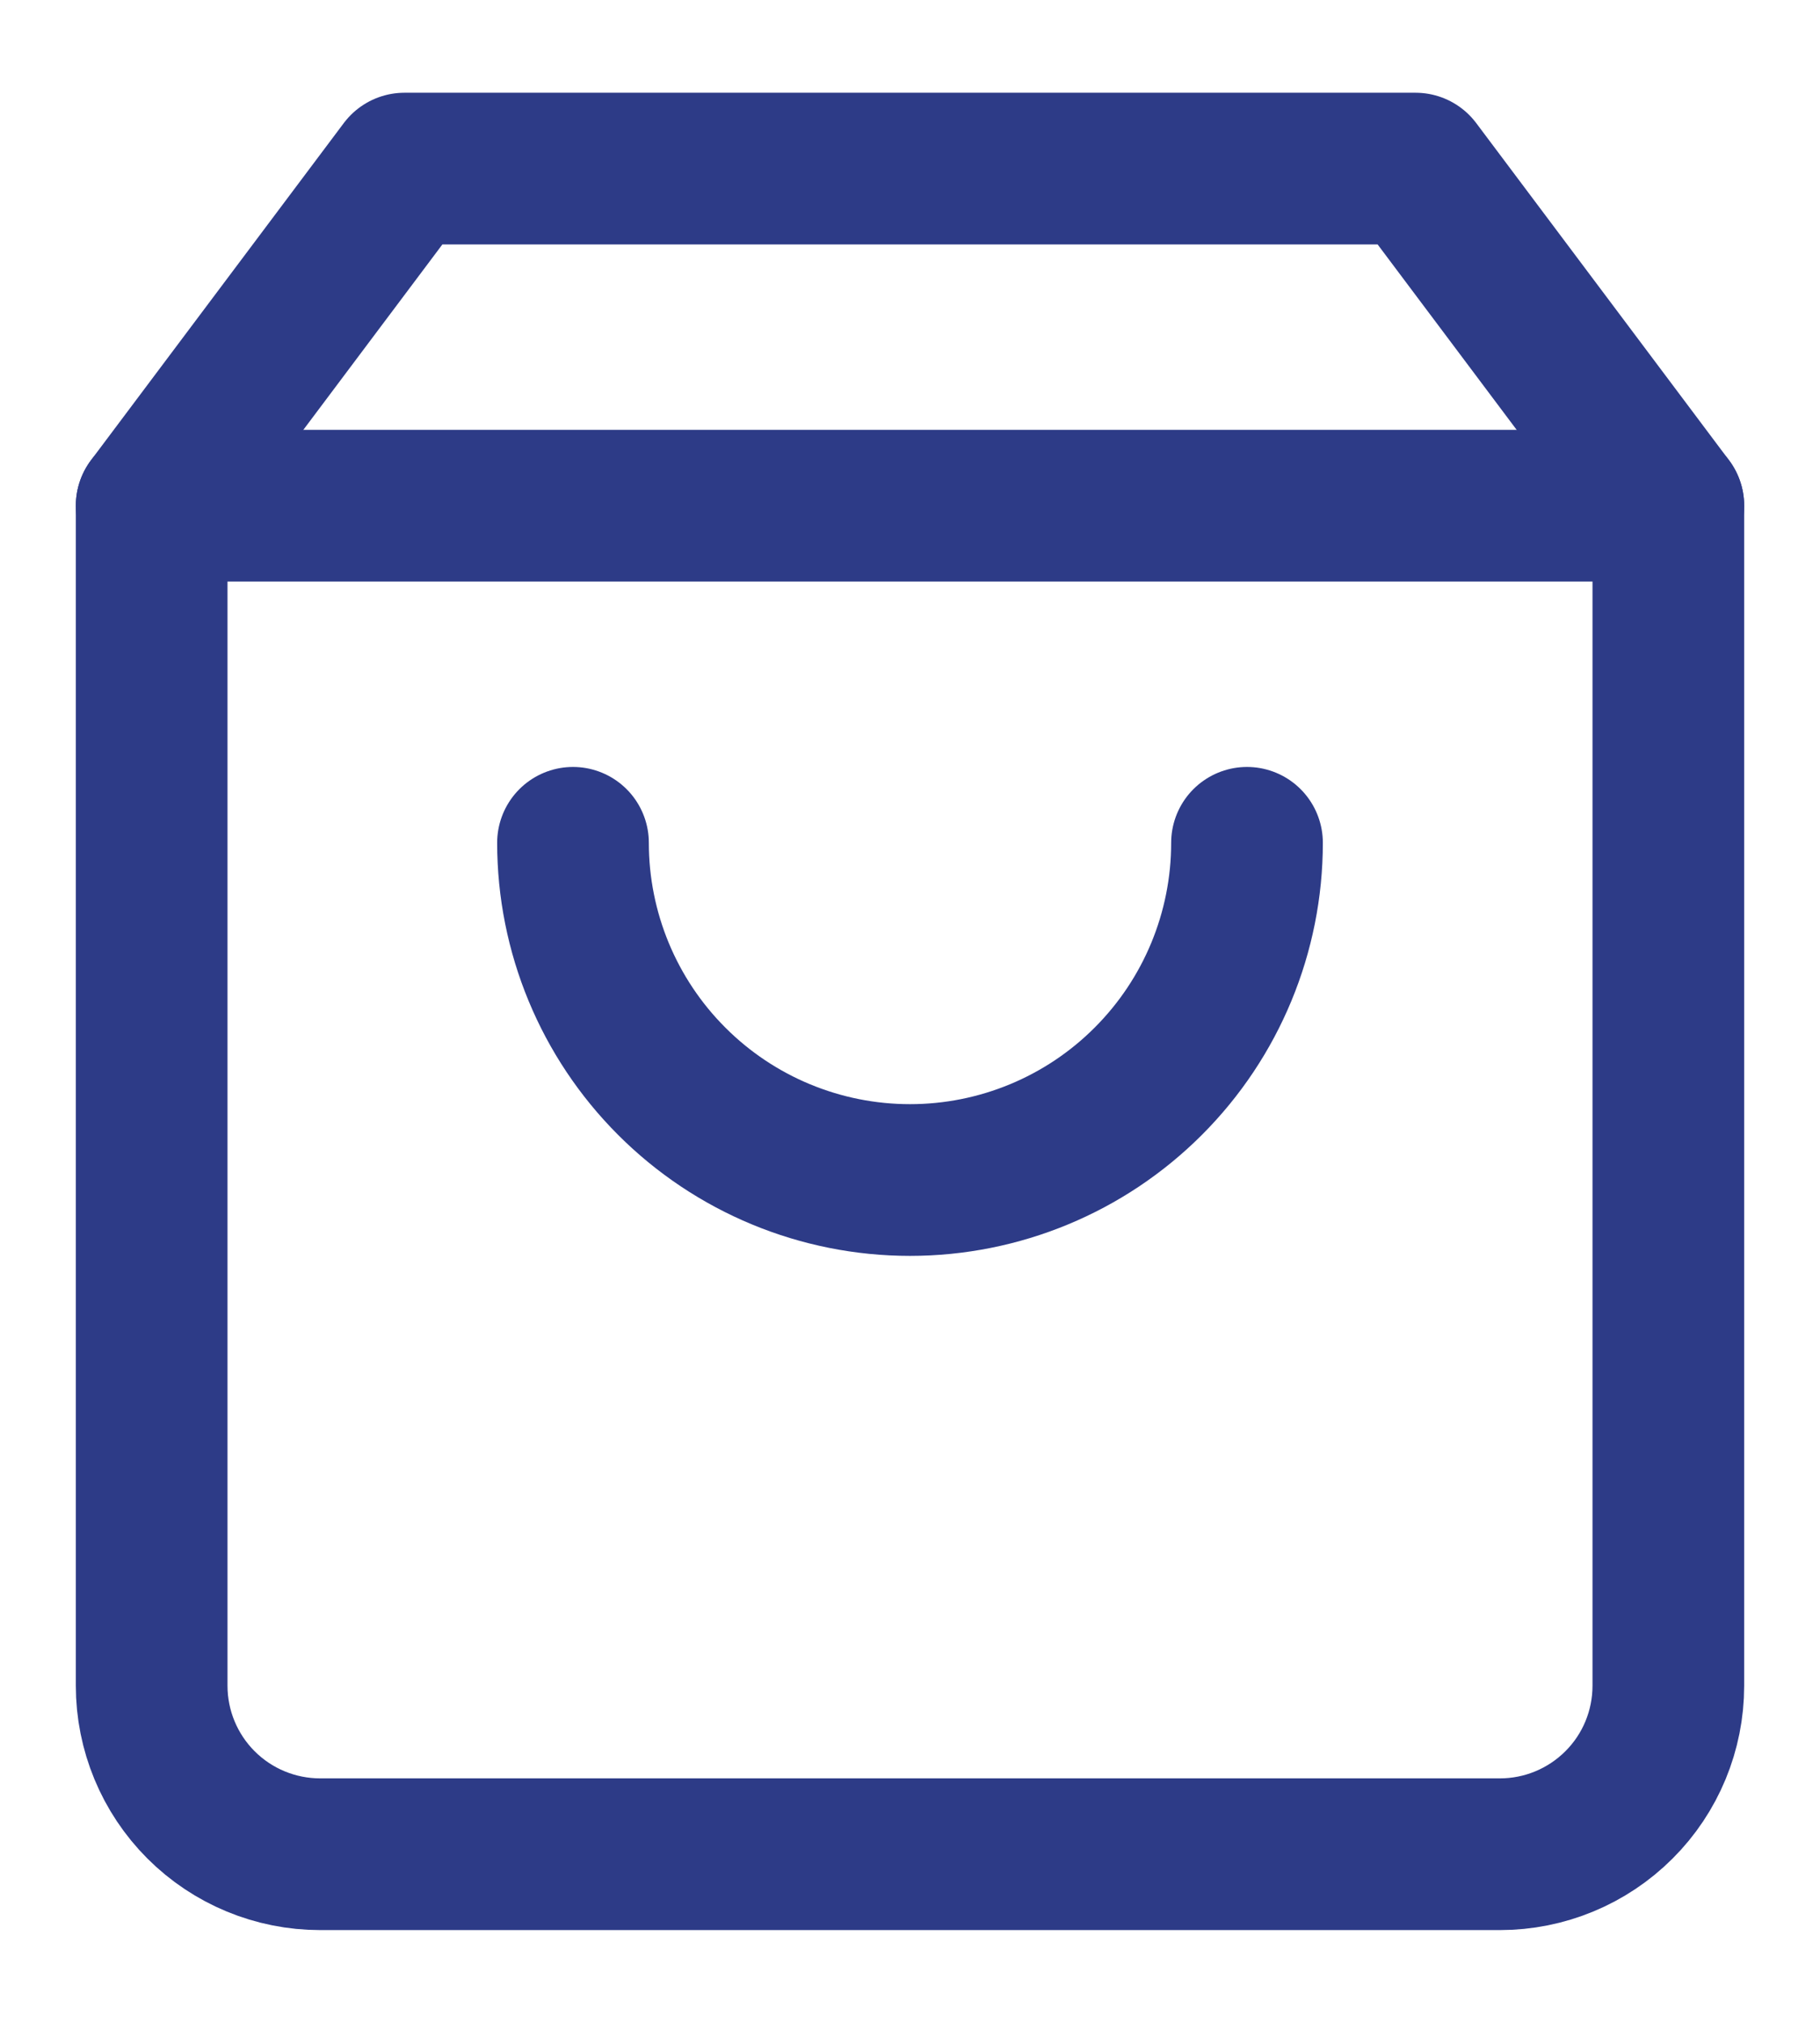 <svg width="18" height="20" viewBox="0 0 18 20" fill="none" xmlns="http://www.w3.org/2000/svg">
<path d="M4 1.667L1.5 5V16.667C1.5 17.109 1.676 17.533 1.988 17.845C2.301 18.158 2.725 18.333 3.167 18.333H14.834C15.275 18.333 15.699 18.158 16.012 17.845C16.325 17.533 16.5 17.109 16.5 16.667V5L14 1.667H4Z" stroke="#2D3B87" stroke-width="1.5" stroke-linecap="round" stroke-linejoin="round"/>
<path d="M1.5 5H16.5" stroke="#2D3B87" stroke-width="1.5" stroke-linecap="round" stroke-linejoin="round"/>
<path d="M12.333 8.333C12.333 9.217 11.982 10.065 11.357 10.69C10.732 11.316 9.884 11.667 9 11.667C8.116 11.667 7.268 11.316 6.643 10.69C6.018 10.065 5.667 9.217 5.667 8.333" stroke="#2D3B87" stroke-width="1.5" stroke-linecap="round" stroke-linejoin="round"/>
</svg>
